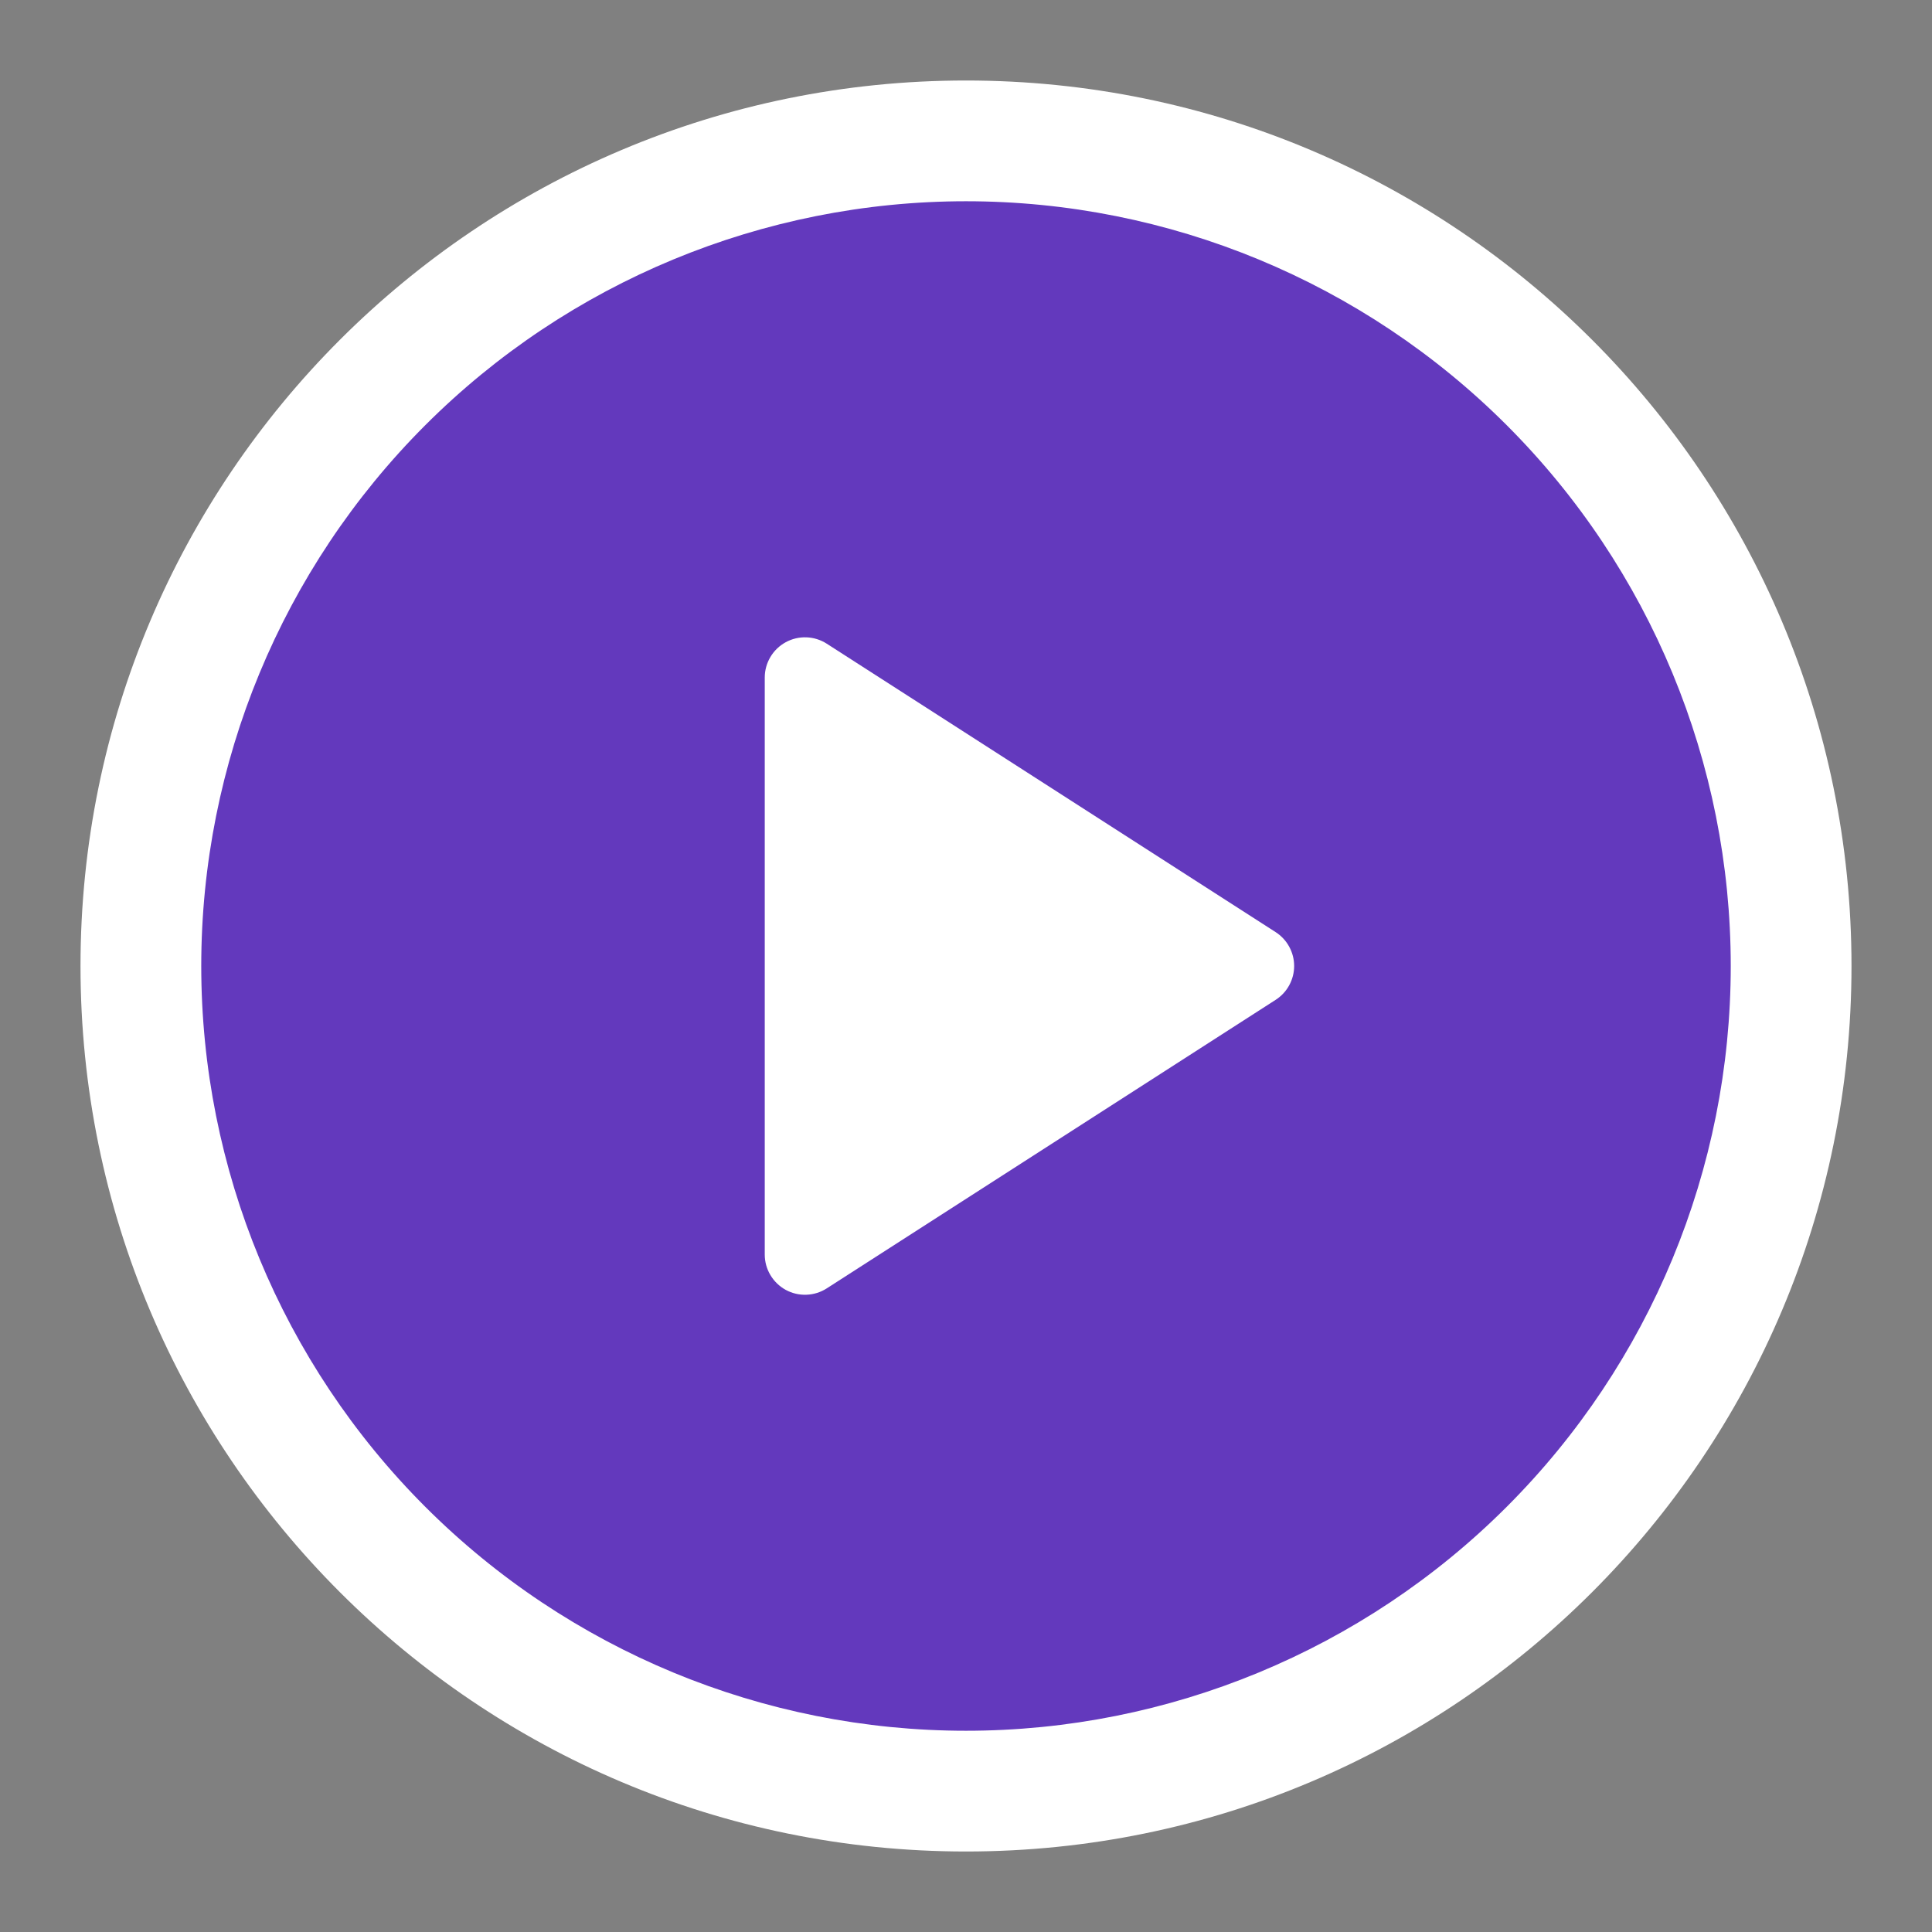 <svg width="60" height="60" viewBox="0 0 60 60" fill="none" xmlns="http://www.w3.org/2000/svg">
<rect x="0" y="0" width="60" height="60" fill="#808080" stroke="none"/>
<g id="octicon:play-24">
<ellipse id="Ellipse 7" cx="30.5" cy="30" rx="26.5" ry="27" fill="#500BE6" fill-opacity="0.6"/>
<g id="icon-play">
<path id="Vector" d="M23.75 38.96V21.04C23.75 20.816 23.811 20.596 23.926 20.403C24.04 20.21 24.205 20.052 24.401 19.945C24.598 19.837 24.82 19.785 25.044 19.793C25.268 19.801 25.486 19.869 25.675 19.99L39.615 28.947C39.791 29.061 39.937 29.216 40.037 29.4C40.138 29.584 40.191 29.79 40.191 30C40.191 30.209 40.138 30.416 40.037 30.6C39.937 30.784 39.791 30.939 39.615 31.052L25.675 40.012C25.486 40.133 25.268 40.202 25.044 40.209C24.82 40.218 24.598 40.165 24.401 40.058C24.205 39.95 24.04 39.792 23.926 39.599C23.811 39.407 23.75 39.187 23.75 38.962V38.96Z" fill="white"/>
<path id="Vector_2" d="M2.5 30C2.5 14.812 14.812 2.5 30 2.5C45.188 2.5 57.5 14.812 57.5 30C57.5 45.188 45.188 57.5 30 57.5C14.812 57.5 2.5 45.188 2.5 30ZM30 6.25C23.701 6.25 17.66 8.752 13.206 13.206C8.752 17.66 6.25 23.701 6.25 30C6.25 36.299 8.752 42.34 13.206 46.794C17.66 51.248 23.701 53.75 30 53.75C36.299 53.75 42.34 51.248 46.794 46.794C51.248 42.34 53.75 36.299 53.75 30C53.75 23.701 51.248 17.66 46.794 13.206C42.34 8.752 36.299 6.25 30 6.25Z" fill="white"/>
</g>
</g>
</svg>
